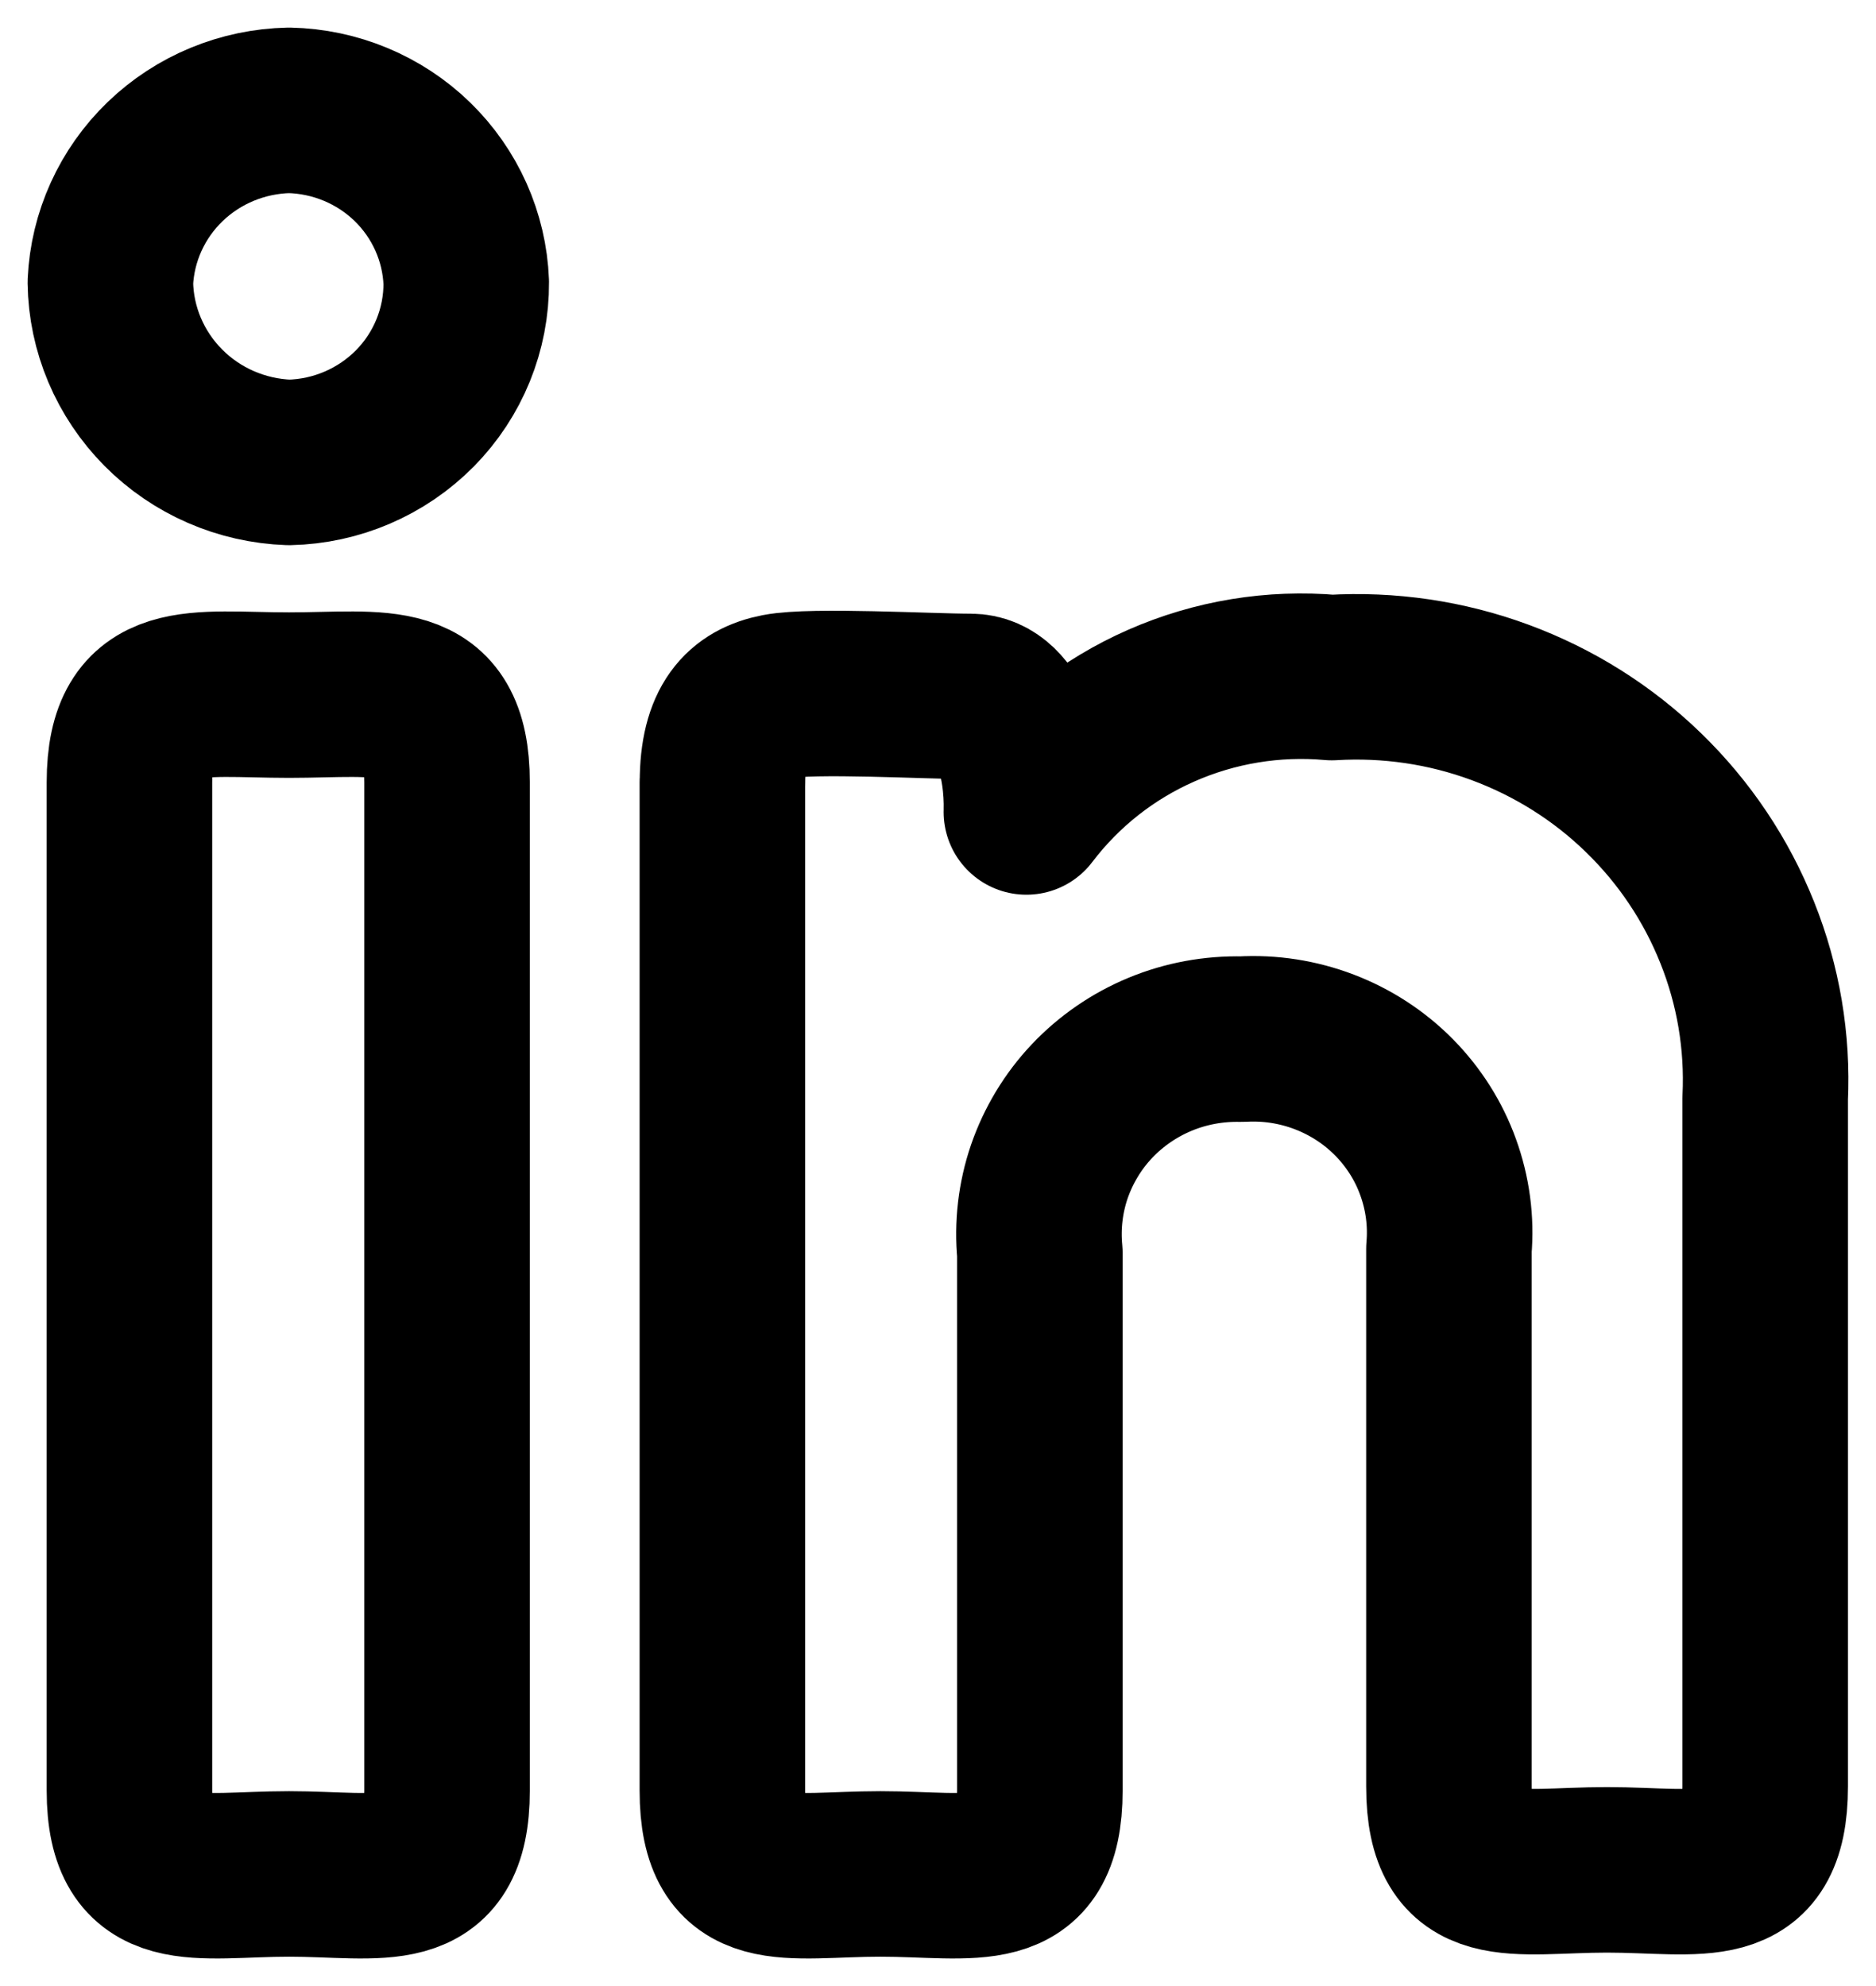 <svg width="17" height="18" viewBox="0 0 17 18" fill="none" xmlns="http://www.w3.org/2000/svg">
<path d="M4.225 2.559C4.228 2.985 4.061 3.395 3.761 3.7C3.46 4.005 3.05 4.182 2.619 4.191C2.188 4.176 1.78 3.998 1.479 3.694C1.178 3.39 1.006 2.984 1 2.559C1.019 2.145 1.196 1.754 1.497 1.464C1.797 1.175 2.198 1.009 2.619 1C3.037 1.009 3.437 1.175 3.736 1.465C4.034 1.755 4.209 2.146 4.225 2.559ZM1.173 7.091C1.173 6.153 1.779 6.3 2.619 6.3C3.458 6.3 4.051 6.153 4.051 7.091V16.228C4.051 17.178 3.446 16.984 2.619 16.984C1.791 16.984 1.173 17.178 1.173 16.228V7.091ZM6.547 7.092C6.547 6.568 6.744 6.372 7.052 6.312C7.361 6.252 8.424 6.312 8.795 6.312C9.165 6.312 9.314 6.909 9.301 7.359C9.619 6.94 10.039 6.608 10.524 6.395C11.008 6.182 11.54 6.094 12.068 6.141C12.587 6.11 13.106 6.186 13.593 6.366C14.08 6.546 14.523 6.824 14.893 7.184C15.264 7.544 15.553 7.976 15.743 8.453C15.934 8.93 16.02 9.442 15.996 9.954V16.191C15.996 17.141 15.403 16.947 14.562 16.947C13.723 16.947 13.13 17.141 13.13 16.191V11.319C13.152 11.068 13.118 10.815 13.032 10.578C12.947 10.341 12.81 10.126 12.632 9.945C12.454 9.765 12.239 9.625 12.001 9.534C11.763 9.443 11.508 9.403 11.253 9.418C10.999 9.412 10.747 9.458 10.513 9.555C10.279 9.652 10.068 9.797 9.895 9.98C9.722 10.163 9.591 10.381 9.509 10.618C9.428 10.855 9.399 11.106 9.423 11.355V16.228C9.423 17.178 8.818 16.984 7.978 16.984C7.139 16.984 6.546 17.178 6.546 16.228V7.091L6.547 7.092Z" stroke="currentColor" stroke-width="1.5" stroke-linecap="round" stroke-linejoin="round"/>
</svg>
